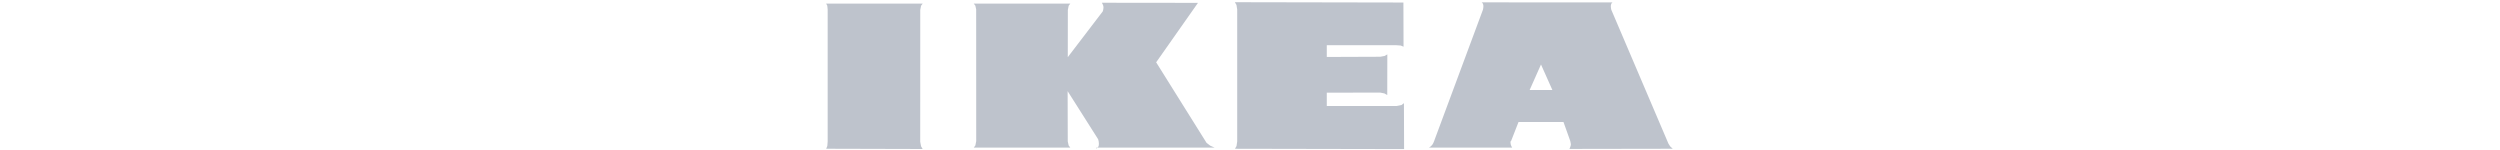 <?xml version="1.0" encoding="UTF-8" standalone="no"?>
<svg height="16px" viewBox="0 0 266 47" version="1.1" xmlns="http://www.w3.org/2000/svg" xmlns:xlink="http://www.w3.org/1999/xlink">
    <defs>
        <rect id="path-1" x="0.5" y="0.5" width="380" height="129"></rect>
        <rect id="path-3" x="0.5" y="0.5" width="380" height="129"></rect>
        <rect id="path-5" x="0.5" y="0.5" width="380" height="129"></rect>
        <rect id="path-7" x="0.5" y="0.5" width="380" height="129"></rect>
    </defs>
    <g id="Page-1" stroke="none" stroke-width="1" fill="none" fill-rule="evenodd">
        <g id="Ikea_logo" transform="translate(-53, -40)">
            <g id="g35" transform="translate(0.5, 0.632)">
                <g id="path43-Clipped">
                    <mask id="mask-2" fill="white">
                        <use xlink:href="#path-1"></use>
                    </mask>
                    <g id="SVGID_7_"></g>
                    <path d="M137.5,85.857 C137.5,85.857 138.112,85.327 138.194,84.999 C138.423,83.932 138.04,82.896 138.04,82.896 L128.5,67.857 L128.5,67.76 L128.542,83.567 L128.814,84.821 L129.332,85.501 L99.17,85.501 L99.667,84.821 L99.927,83.477 L99.915,42.313 L99.652,41.121 L99.159,40.5 L129.333,40.5 L128.827,41.162 L128.567,42.479 L128.549,57.231 L139.478,42.931 C139.478,42.931 139.704,42.371 139.704,41.564 C139.704,41.056 139.207,40.228 139.207,40.228 L169.237,40.262 L156.17,58.844 L171.918,84.01 L173.097,84.914 L174.438,85.5 L137.5,85.5 L137.5,85.857 L137.5,85.857 Z" id="path43" fill="#BEC3CC" fill-rule="nonzero" mask="url(#mask-2)"></path>
                </g>
            </g>
            <g id="g45" transform="translate(0.5, 0.632)">
                <g id="polygon53-Clipped">
                    <mask id="mask-4" fill="white">
                        <use xlink:href="#path-3"></use>
                    </mask>
                    <g id="SVGID_9_"></g>
                    <polygon id="polygon53" fill="#BEC3CC" fill-rule="nonzero" mask="url(#mask-4)" points="82.426 83.688 82.693 85.094 83.183 85.938 53.037 85.857 53.392 84.999 53.5 83.566 53.5 42.357 53.378 41.144 53.025 40.5 83.195 40.5 82.693 41.162 82.438 42.479"></polygon>
                </g>
            </g>
            <g id="g55" transform="translate(0.5, 0.632)">
                <g id="polygon63-Clipped">
                    <mask id="mask-6" fill="white">
                        <use xlink:href="#path-5"></use>
                    </mask>
                    <g id="SVGID_11_"></g>
                    <polygon id="polygon63" fill="#BEC3CC" fill-rule="nonzero" mask="url(#mask-6)" points="226.211 57.105 227.582 56.855 228.422 56.363 228.398 69.084 227.516 68.568 226.211 68.311 209.5 68.33 209.5 72.5 231.319 72.5 232.856 72.194 233.612 71.611 233.662 85.966 180.805 85.863 181.289 85.005 181.5 83.568 181.5 42.357 181.277 40.926 180.767 40.056 233.449 40.155 233.49 53.965 232.633 53.601 231.199 53.5 209.5 53.5 209.5 57.169"></polygon>
                </g>
            </g>
            <g id="g65" transform="translate(0.5, 0.632)">
                <g id="path73-Clipped">
                    <mask id="mask-8" fill="white">
                        <use xlink:href="#path-7"></use>
                    </mask>
                    <g id="SVGID_13_"></g>
                    <path d="M276.449,59.522 L272.902,67.5 L280.007,67.5 L276.449,59.522 Z M258.298,42.421 C258.298,42.421 258.522,41.615 258.426,40.973 C258.339,40.345 257.921,40.105 257.921,40.105 L298.806,40.117 C298.806,40.117 298.385,40.345 298.297,40.988 C298.205,41.615 298.428,42.432 298.428,42.432 L316.278,84.249 L316.846,85.139 L317.632,85.858 L285.344,85.914 C285.344,85.914 285.839,84.87 285.788,84.435 C285.737,83.972 285.577,83.375 285.577,83.375 L283.48,77.5 L269.426,77.5 L267.128,83.374 C267.128,83.374 266.91,83.425 266.91,83.877 C266.91,84.757 267.439,85.5 267.439,85.5 L241.402,85.5 C241.402,85.5 242.298,85.146 242.793,84.063 C243.197,83.207 243.119,83.257 243.119,83.257 L258.298,42.421 Z" id="path73" fill="#BEC3CC" fill-rule="nonzero" mask="url(#mask-8)"></path>
                </g>
            </g>
        </g>
    </g>
</svg>
